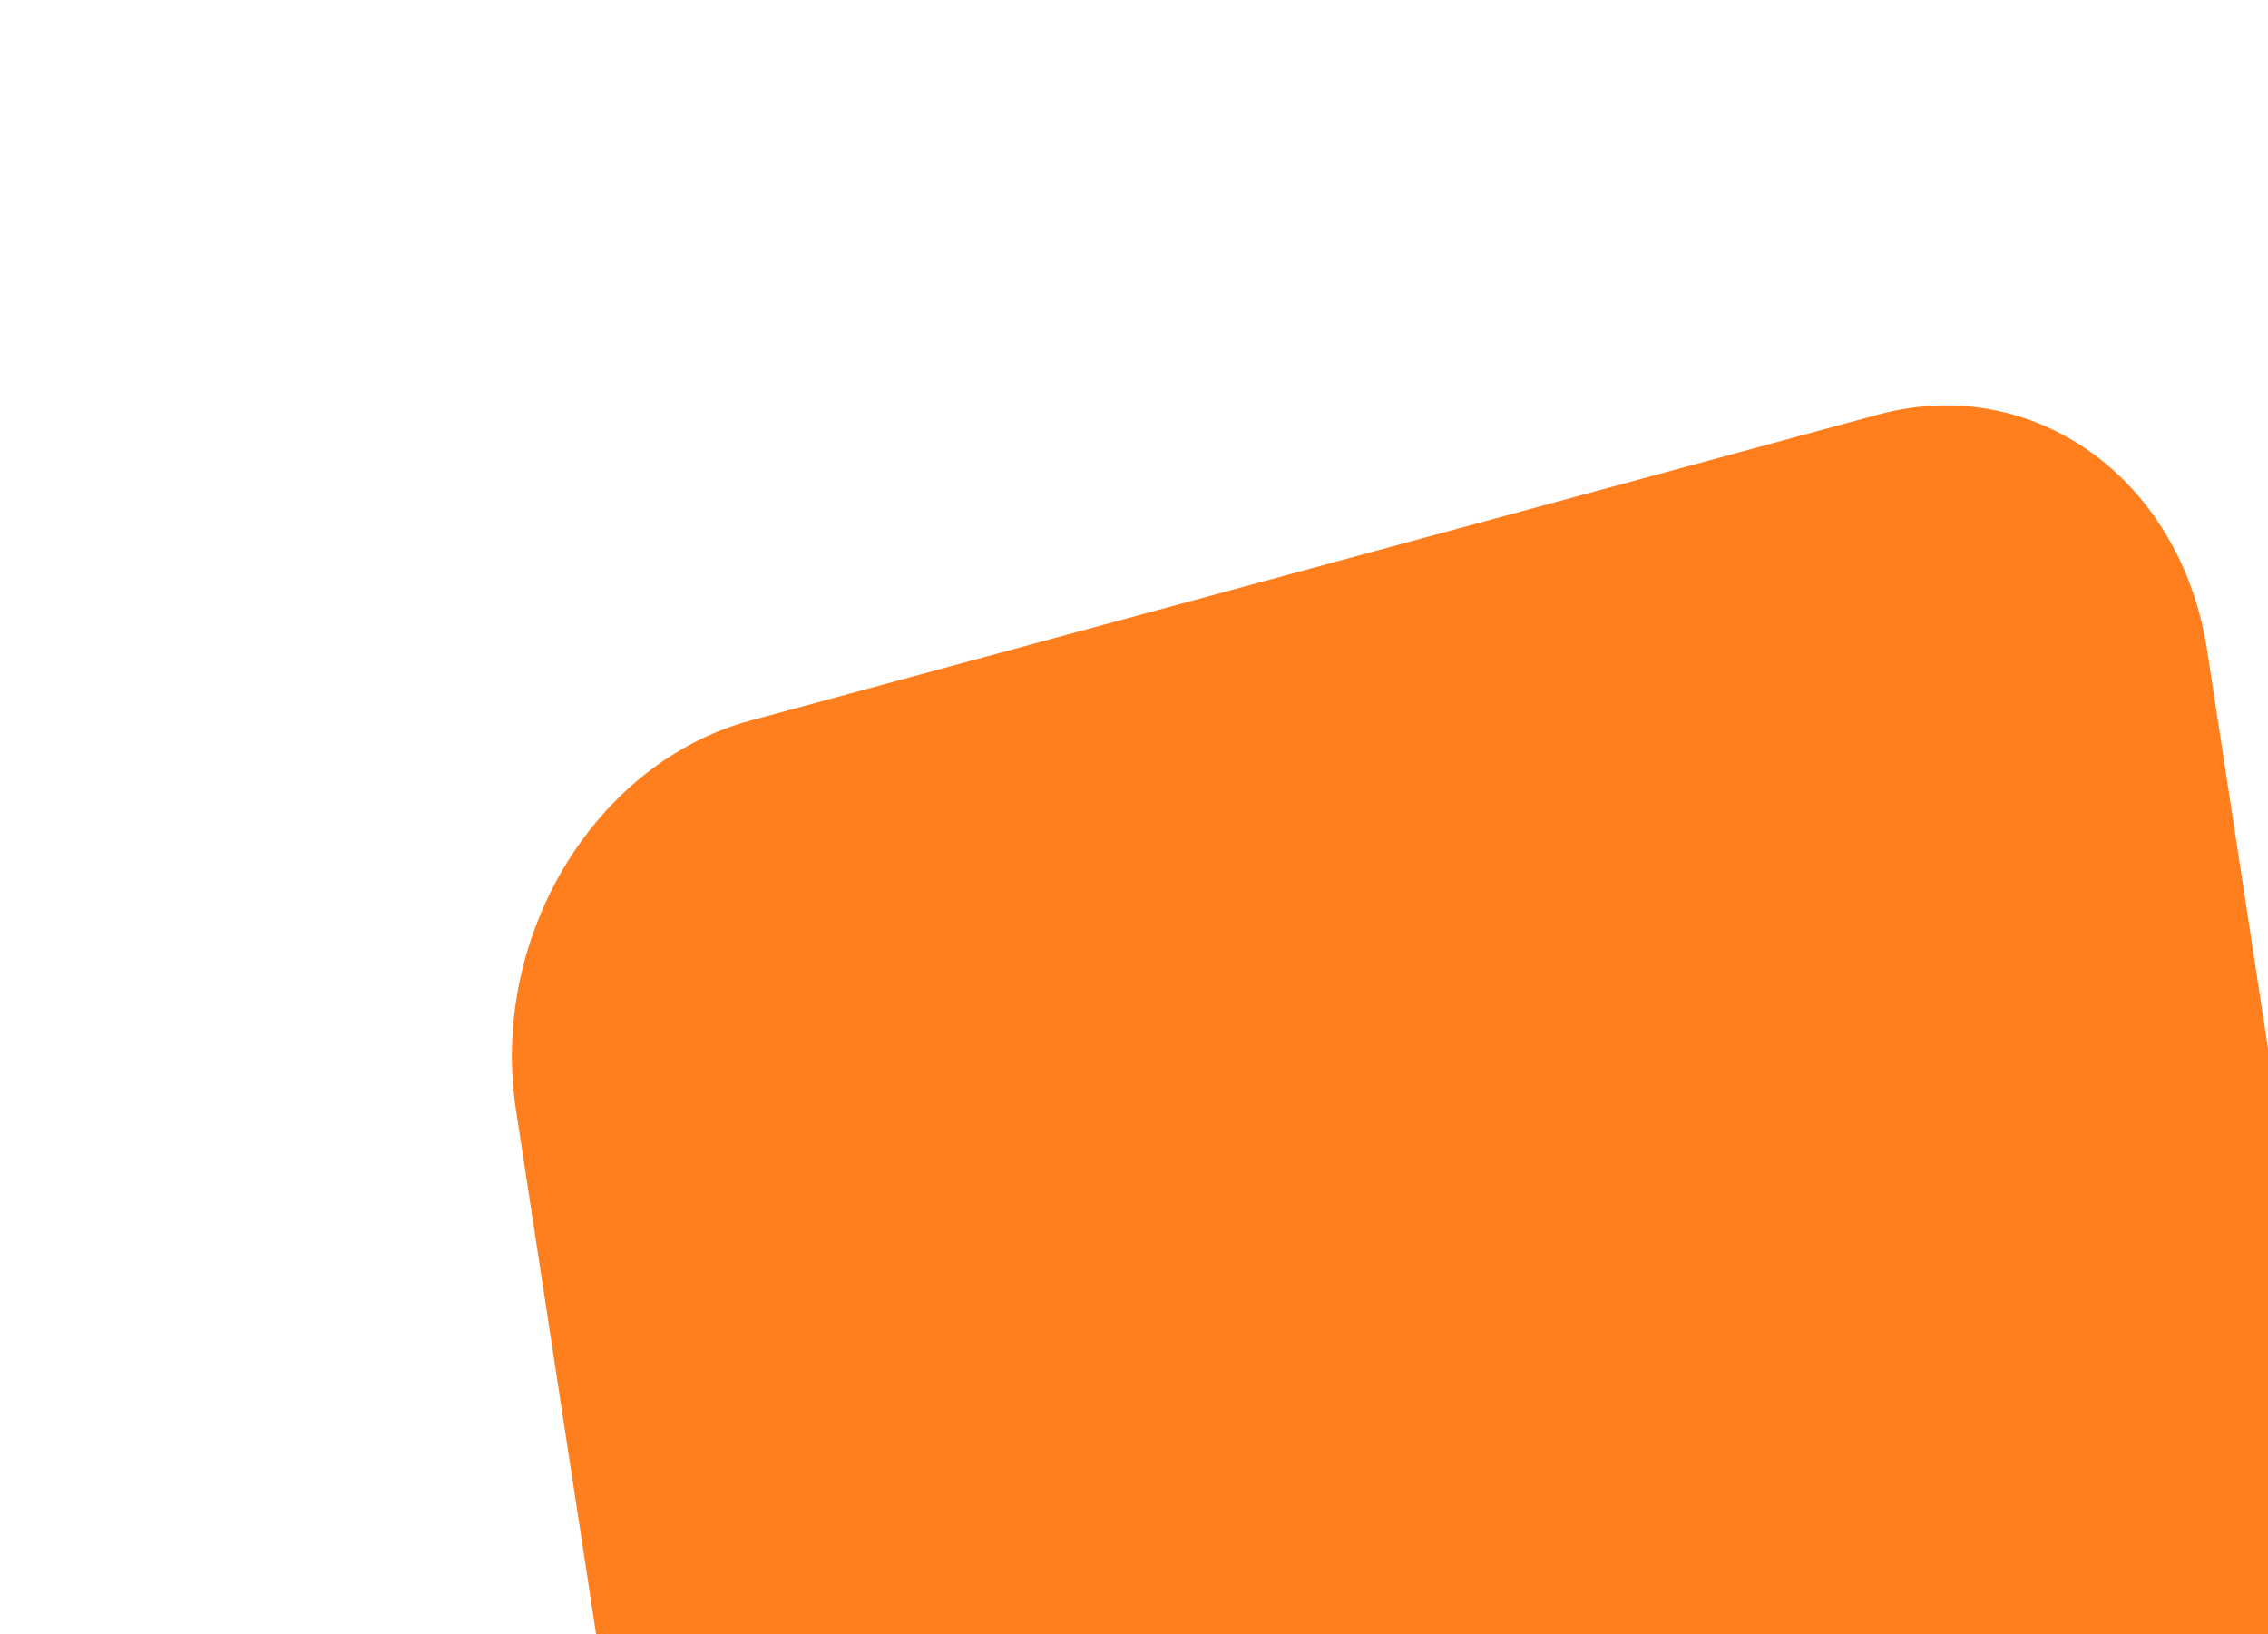 <svg width="737" height="531" viewBox="0 0 737 531" fill="none" xmlns="http://www.w3.org/2000/svg">
<path d="M167.661 360.566L229.747 766.759C238.319 822.843 286.278 857.181 336.866 843.455L703.256 744.047C753.844 730.321 787.905 673.73 779.333 617.646L717.247 211.453C708.675 155.37 660.716 121.032 610.128 134.757L243.738 234.166C193.15 247.891 159.089 304.483 167.661 360.566Z" fill="#FF7E1D"/>
</svg>
